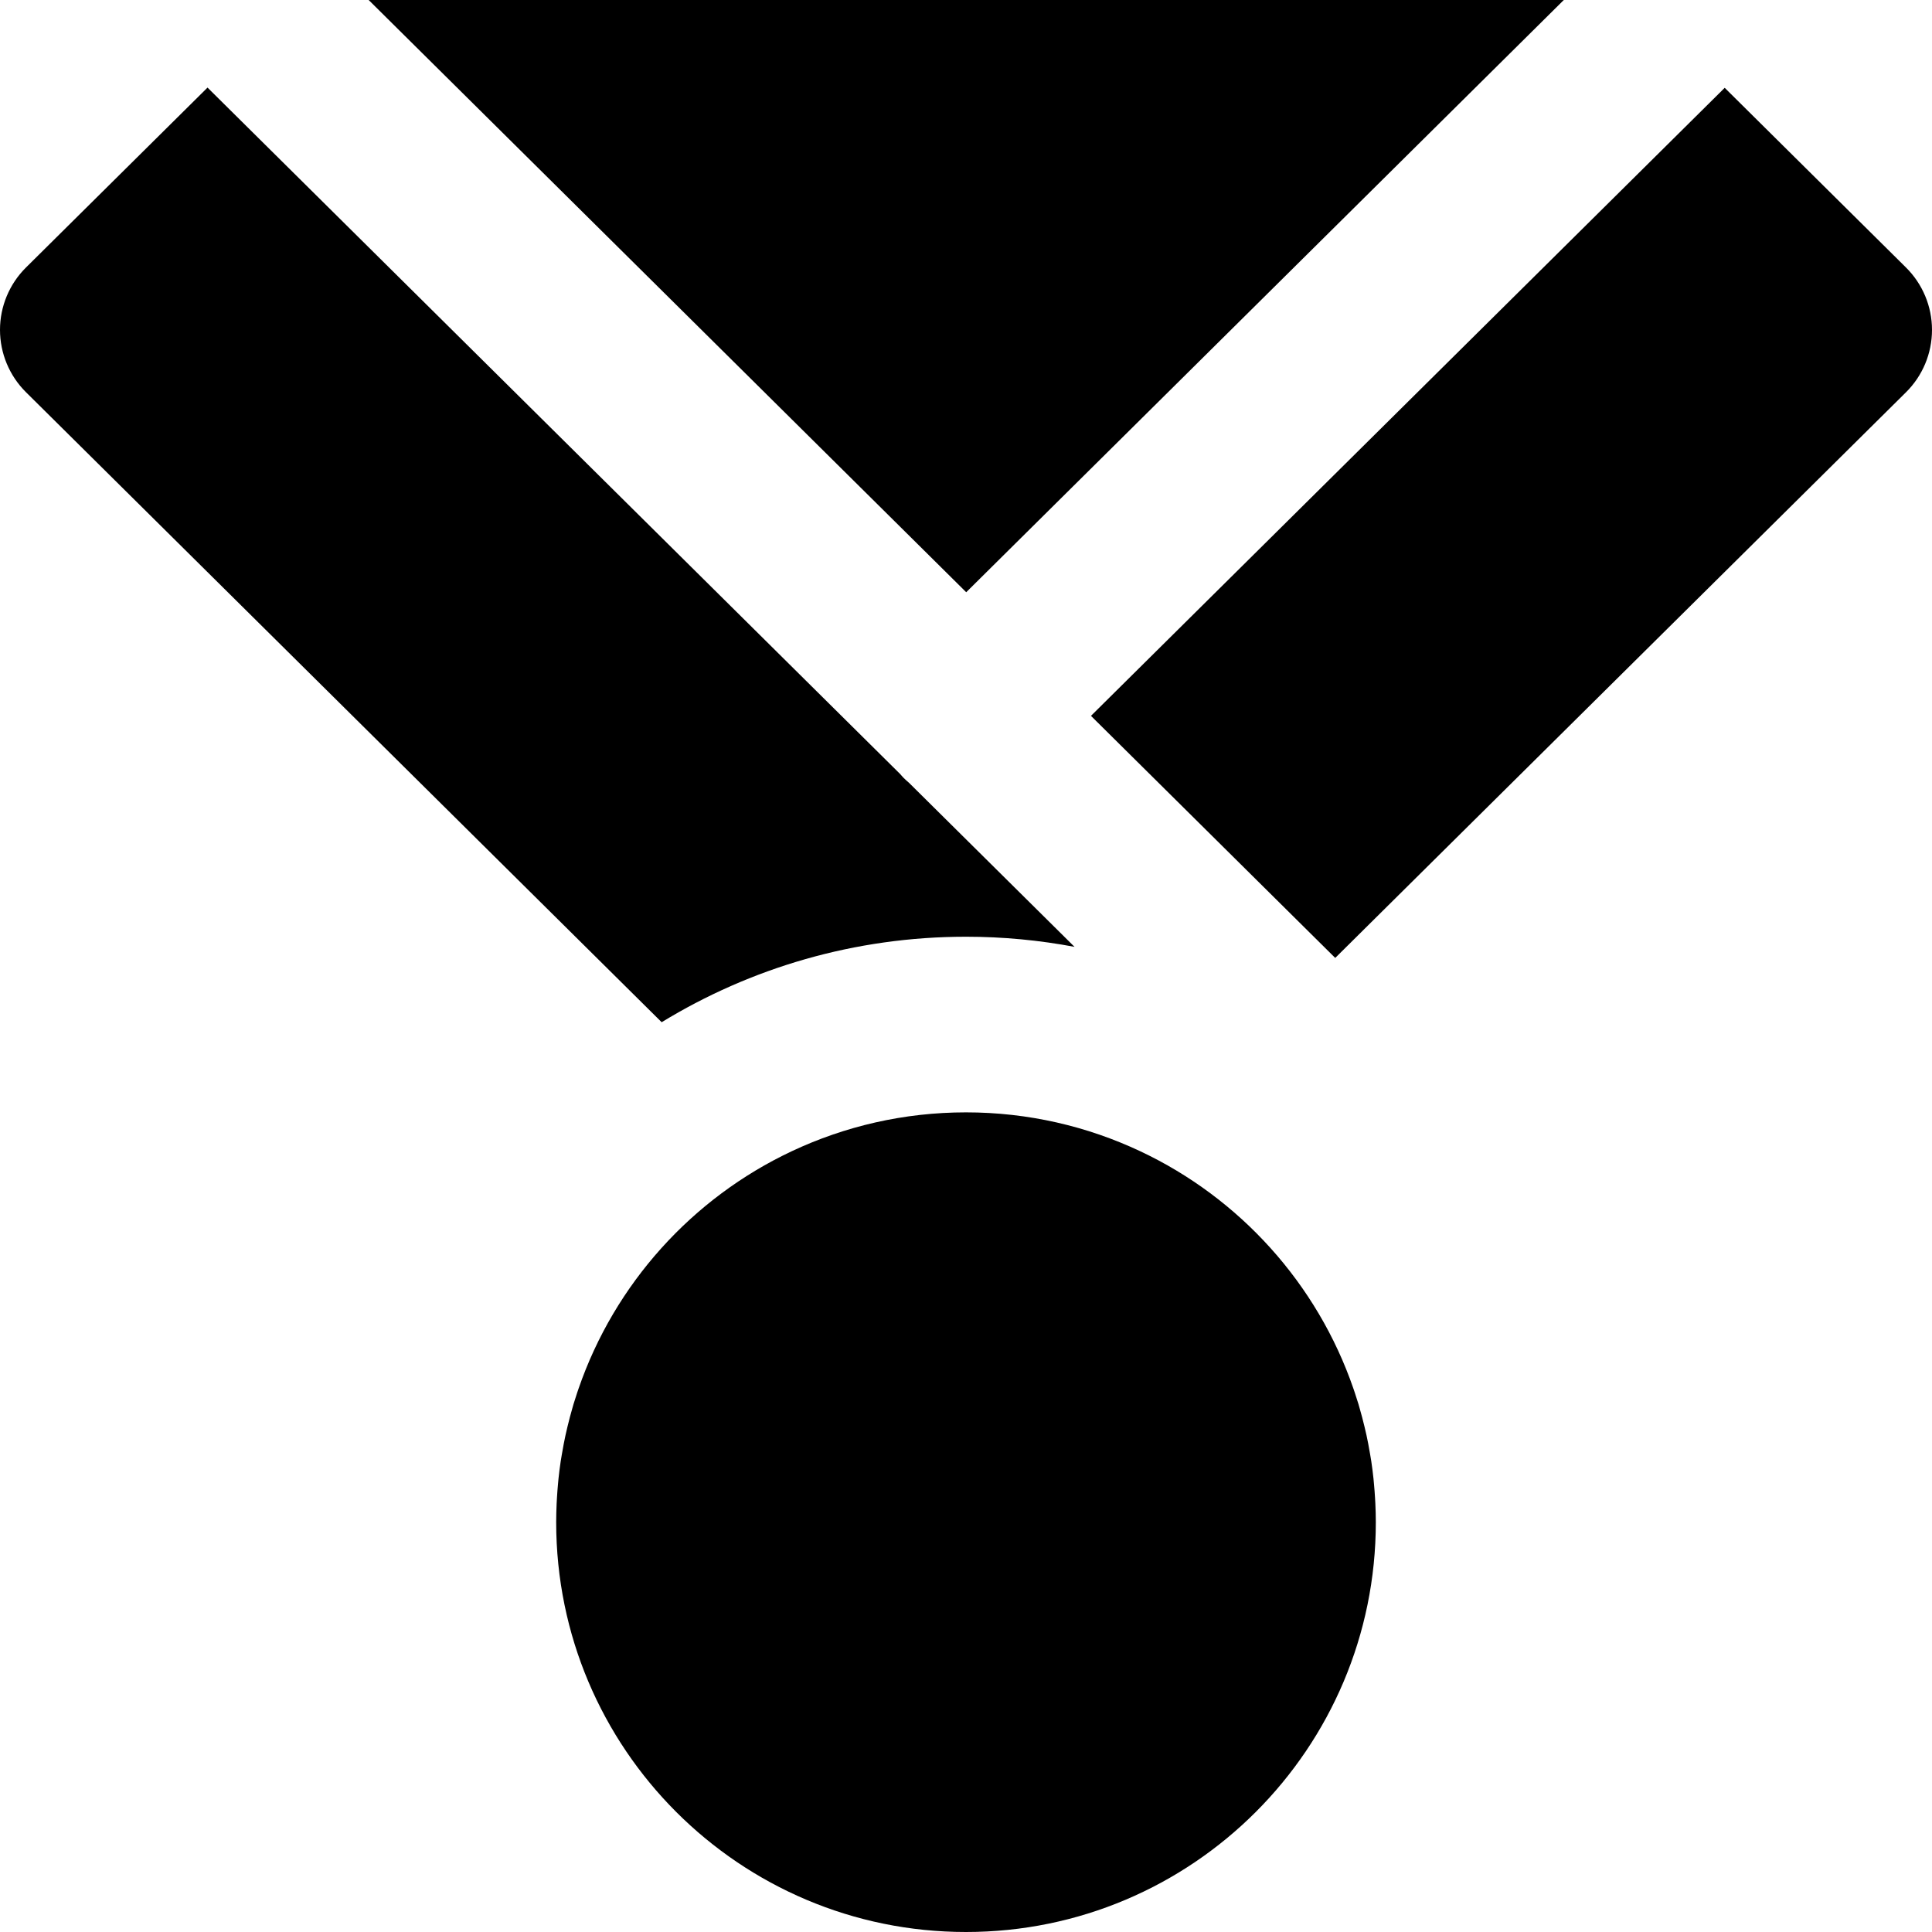 <?xml version="1.0" encoding="iso-8859-1"?>
<!-- Generator: Adobe Illustrator 19.0.0, SVG Export Plug-In . SVG Version: 6.00 Build 0)  -->
<svg version="1.1" id="Layer_1" xmlns="http://www.w3.org/2000/svg" xmlns:xlink="http://www.w3.org/1999/xlink" x="0px" y="0px"
	 viewBox="0 0 330 330" style="enable-background:new 0 0 330 330;" xml:space="preserve">
<g id="XMLID_30_">
	<polygon id="XMLID_31_" points="267.109,0 62.969,0 165.037,101.157 	"/>
	<path id="XMLID_71_" d="M165,160c6.334,0,12.529,0.599,18.539,1.73l-28.286-28.033c-0.309-0.265-0.616-0.533-0.907-0.827
		c-0.205-0.206-0.385-0.427-0.575-0.643L35.446,14.961L4.441,45.689C1.599,48.506,0,52.342,0,56.343
		c0,4.001,1.599,7.837,4.441,10.654l108.576,107.605C128.175,165.342,145.975,160,165,160z"/>
	<path id="XMLID_85_" d="M325.56,45.694L294.592,15L186.346,122.275l41.719,41.346l97.494-96.619
		C328.401,64.186,330,60.35,330,56.349C330,52.347,328.401,48.511,325.56,45.694z"/>
	<path id="XMLID_86_" d="M135.247,196.634c-17.009,8-30.261,22.643-36.436,40.587c-0.073,0.211-0.145,0.424-0.216,0.636
		c-0.219,0.655-0.433,1.312-0.633,1.976c-0.064,0.213-0.121,0.429-0.183,0.644c-0.31,1.063-0.592,2.138-0.852,3.221
		c-0.118,0.496-0.236,0.991-0.344,1.491c-0.103,0.472-0.198,0.946-0.29,1.421c-0.123,0.628-0.234,1.261-0.34,1.895
		c-0.06,0.361-0.125,0.72-0.18,1.084c-0.146,0.979-0.271,1.965-0.376,2.956c-0.033,0.312-0.058,0.626-0.087,0.94
		c-0.072,0.779-0.132,1.561-0.178,2.346c-0.02,0.32-0.039,0.639-0.054,0.96C95.033,257.855,95,258.923,95,260
		c0,38.66,31.34,70,70,70s70-31.34,70-70c0-1.077-0.033-2.145-0.081-3.21c-0.015-0.32-0.034-0.64-0.054-0.959
		c-0.045-0.786-0.105-1.567-0.178-2.346c-0.029-0.314-0.054-0.629-0.087-0.941c-0.105-0.992-0.23-1.977-0.376-2.956
		c-0.055-0.363-0.12-0.722-0.18-1.083c-0.105-0.635-0.217-1.268-0.34-1.897c-0.092-0.474-0.188-0.947-0.289-1.418
		c-0.108-0.501-0.227-0.998-0.346-1.495c-0.26-1.083-0.541-2.156-0.851-3.218c-0.061-0.214-0.118-0.431-0.183-0.644
		c-0.2-0.663-0.414-1.321-0.634-1.977c-0.071-0.212-0.142-0.424-0.215-0.635c-6.175-17.945-19.429-32.588-36.439-40.588
		C185.721,192.385,175.641,190,165,190S144.278,192.386,135.247,196.634z"/>
</g>
<g>
</g>
<g>
</g>
<g>
</g>
<g>
</g>
<g>
</g>
<g>
</g>
<g>
</g>
<g>
</g>
<g>
</g>
<g>
</g>
<g>
</g>
<g>
</g>
<g>
</g>
<g>
</g>
<g>
</g>
</svg>
